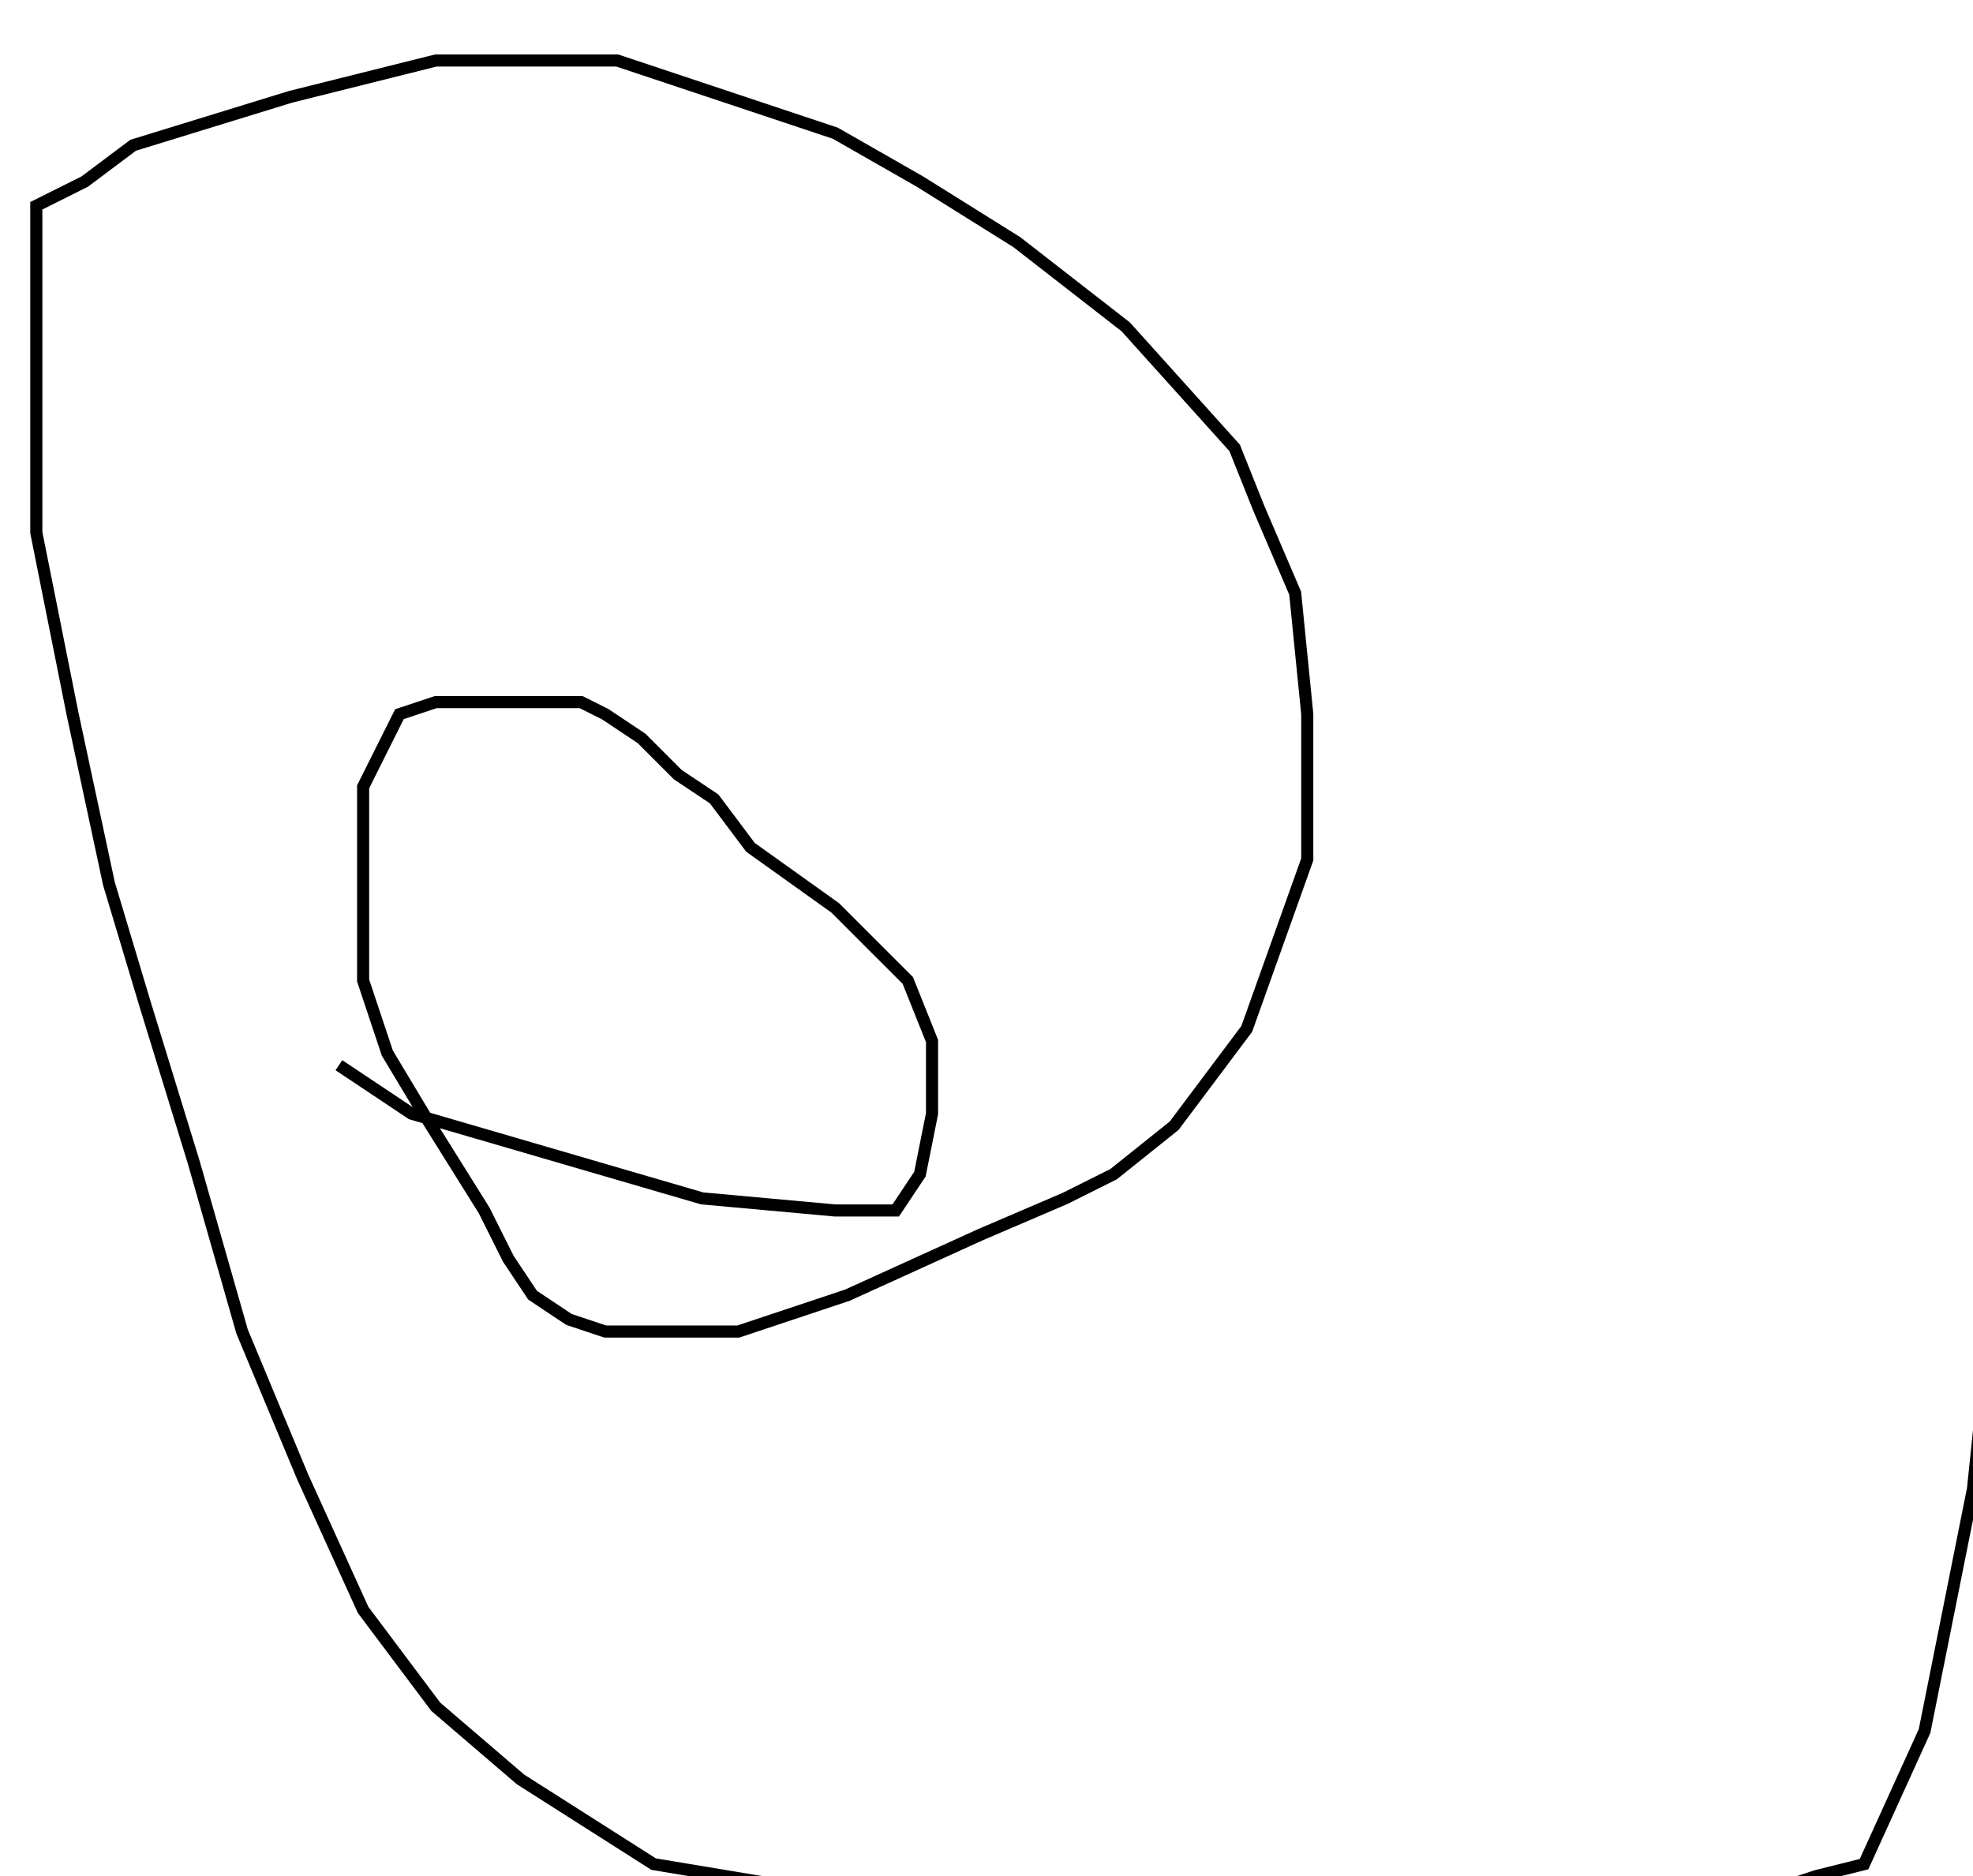 <?xml version="1.0" encoding="utf-8" ?>
<svg baseProfile="tiny" height="155" version="1.2" viewBox="-3 -3 163 155" width="163" xmlns="http://www.w3.org/2000/svg" xmlns:ev="http://www.w3.org/2001/xml-events" xmlns:xlink="http://www.w3.org/1999/xlink"><defs /><path d="M25 85 L31 89 L55 96 L66 97 L69 97 L71 97 L73 94 L74 89 L74 83 L72 78 L66 72 L59 67 L56 63 L53 61 L50 58 L47 56 L45 55 L42 55 L39 55 L35 55 L33 55 L30 56 L28 60 L27 62 L27 64 L27 70 L27 78 L29 84 L32 89 L37 97 L39 101 L41 104 L44 106 L47 107 L53 107 L58 107 L67 104 L78 99 L85 96 L89 94 L94 90 L100 82 L105 68 L105 56 L104 46 L101 39 L99 34 L90 24 L81 17 L73 12 L66 8 L57 5 L48 2 L39 2 L33 2 L21 5 L8 9 L4 12 L0 14 L0 18 L0 28 L0 41 L3 56 L6 70 L9 80 L13 93 L17 107 L22 119 L27 130 L33 138 L40 144 L51 151 L69 154 L84 155 L102 155 L128 155 L138 155 L147 152 L151 151 L156 140 L160 120 L163 91 L163 67 L163 51 L163 39 L163 23 L162 12 L162 4 L162 1 L162 0 " fill="none" stroke="black" /></svg>